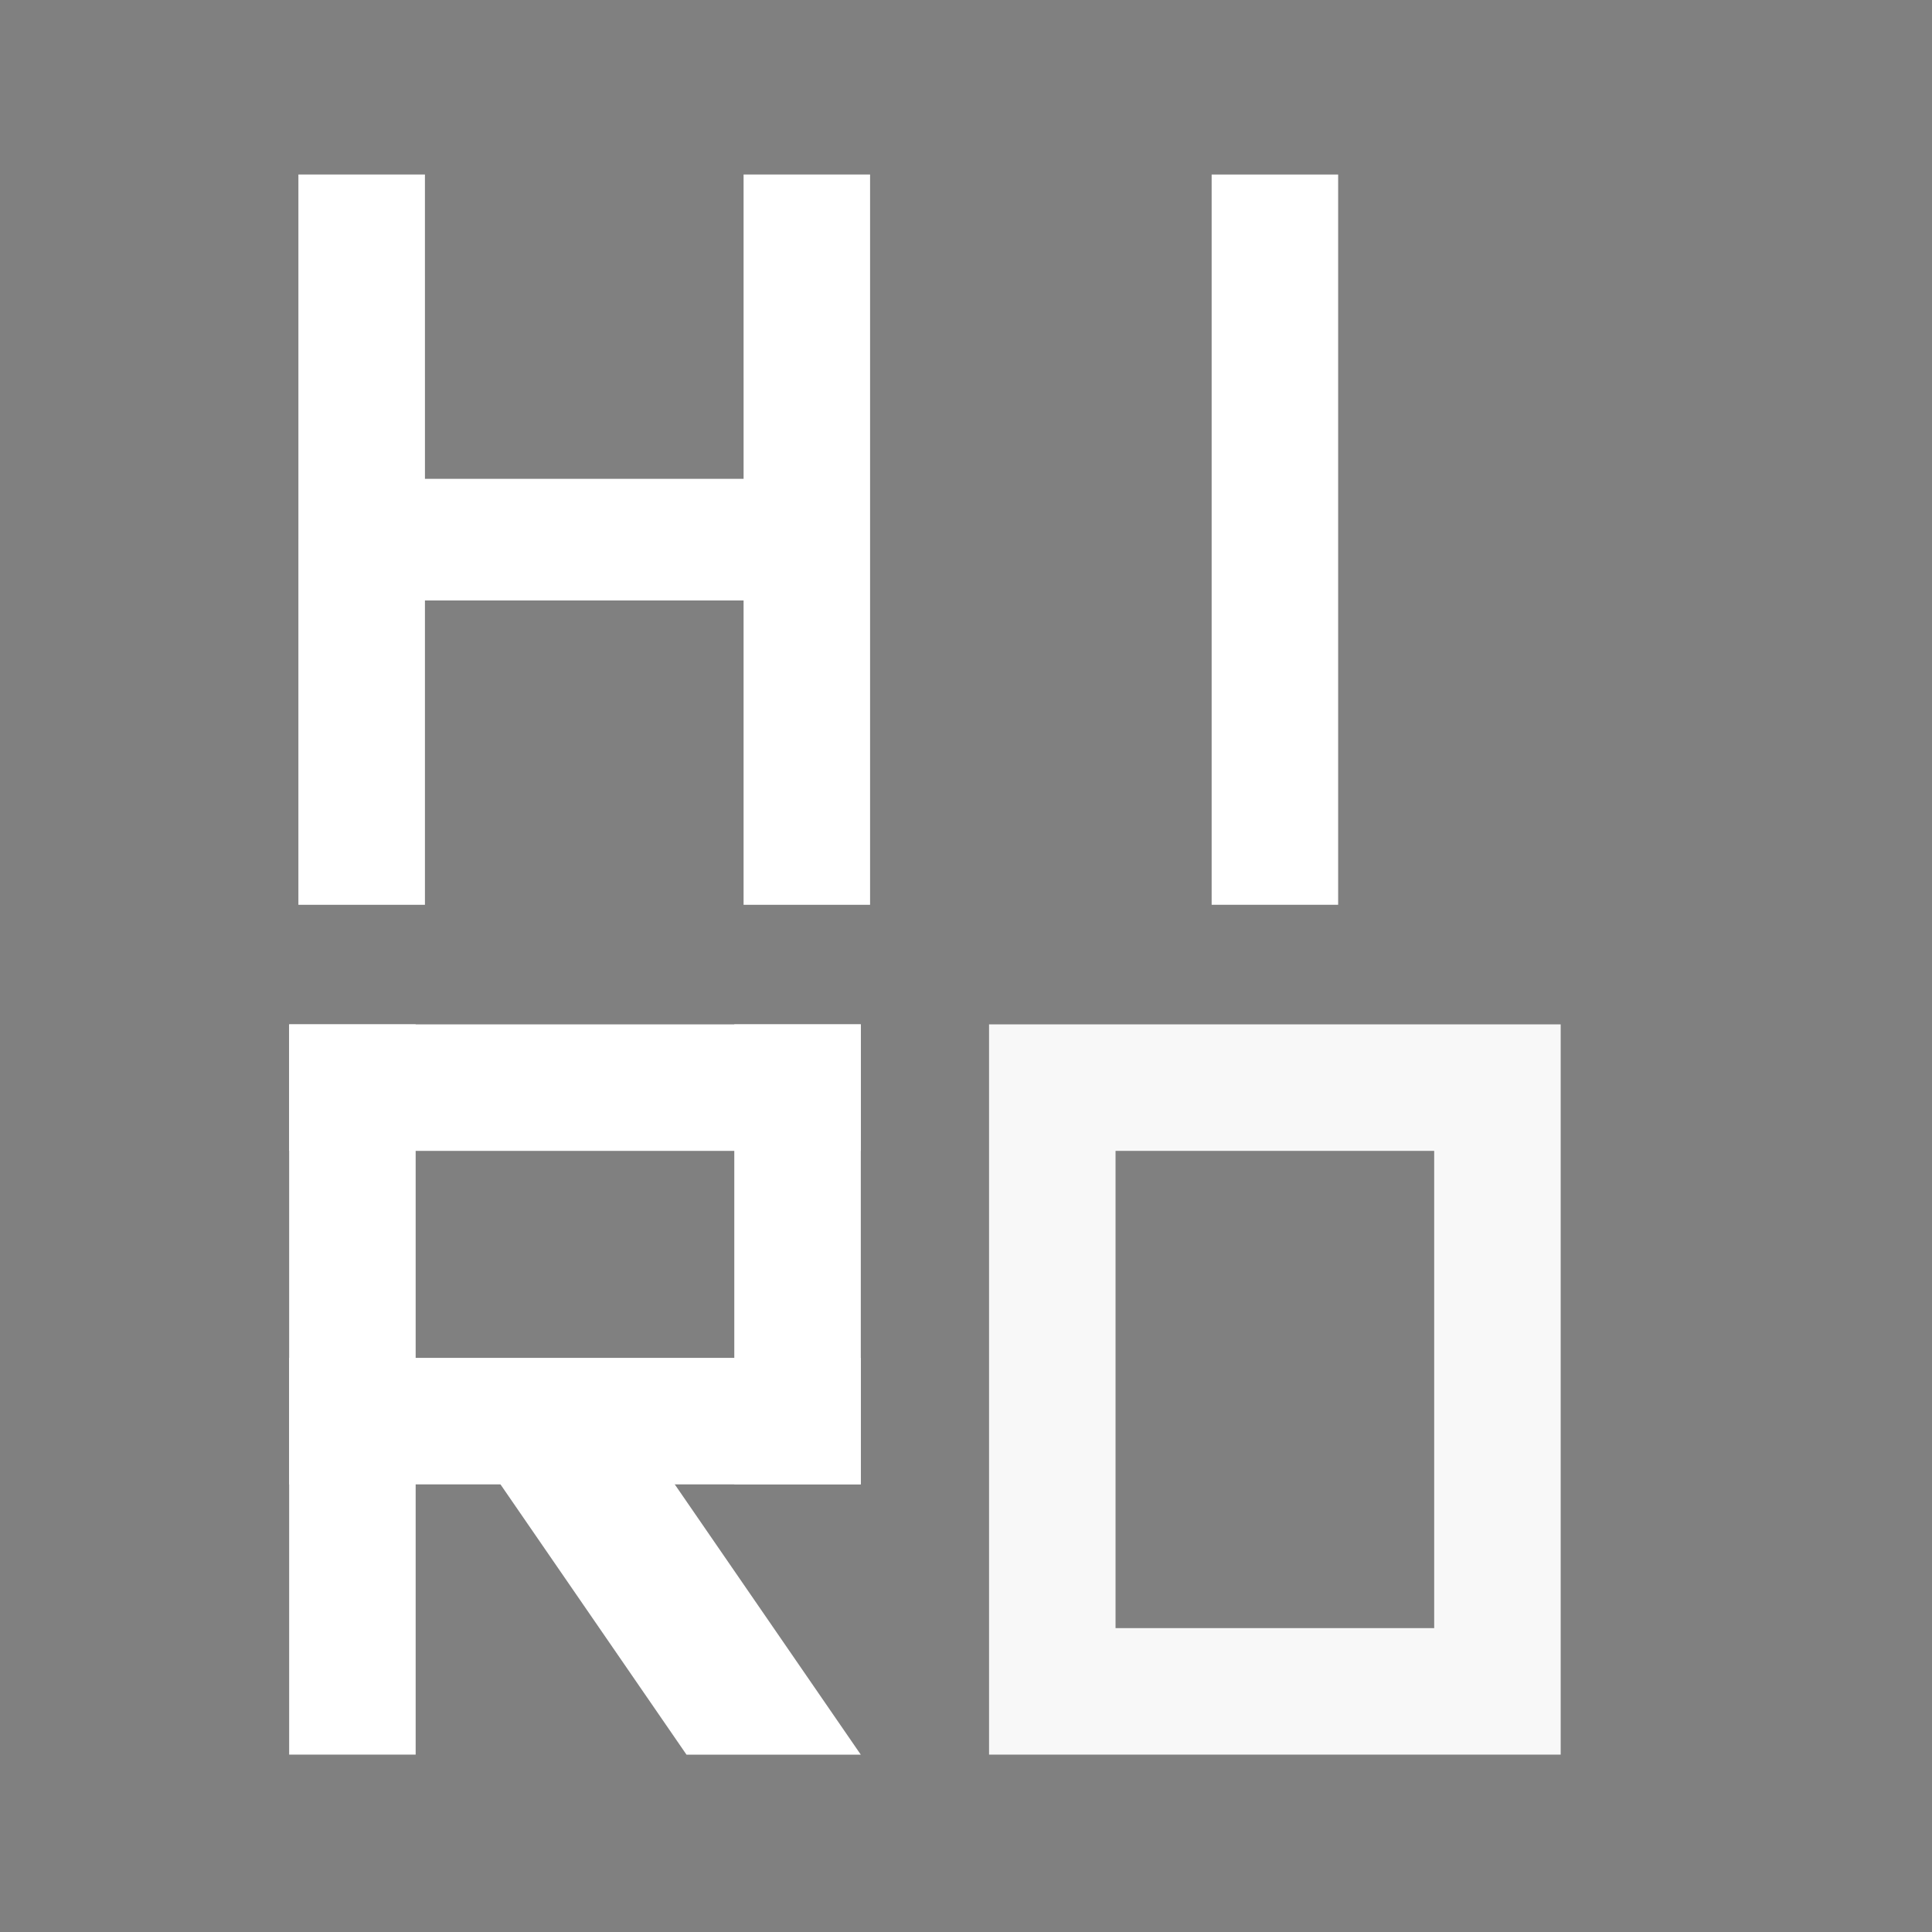 <?xml version="1.0" encoding="UTF-8" standalone="no"?>
<!-- Created with Inkscape (http://www.inkscape.org/) -->

<svg
   xmlns:dc="http://purl.org/dc/elements/1.1/"
   xmlns:cc="http://creativecommons.org/ns#"
   xmlns:rdf="http://www.w3.org/1999/02/22-rdf-syntax-ns#"
   xmlns:svg="http://www.w3.org/2000/svg"
   xmlns="http://www.w3.org/2000/svg"
   xmlns:sodipodi="http://sodipodi.sourceforge.net/DTD/sodipodi-0.dtd"
   xmlns:inkscape="http://www.inkscape.org/namespaces/inkscape"
   width="42mm"
   height="42mm"
   viewBox="0 0 42 42"
   version="1.1"
   id="svg8"
   sodipodi:docname="logo.svg"
   inkscape:version="0.92.3 (2405546, 2018-03-11)">
  <rect x="0" y="0" width="42" height="42" fill="#808080" stroke="none"/>
  <defs
     id="defs2" />
  <sodipodi:namedview
     id="base"
     pagecolor="#ffffff"
     bordercolor="#666666"
     borderopacity="1.0"
     inkscape:pageopacity="0.0"
     inkscape:pageshadow="2"
     inkscape:zoom="4"
     inkscape:cx="78.370079"
     inkscape:cy="41.783115"
     inkscape:document-units="mm"
     inkscape:current-layer="layer1"
     showgrid="false"
     inkscape:snap-bbox="true"
     inkscape:bbox-paths="true"
     inkscape:bbox-nodes="true"
     inkscape:snap-bbox-edge-midpoints="true"
     inkscape:snap-bbox-midpoints="true"
     inkscape:snap-intersection-paths="true"
     inkscape:object-paths="true"
     inkscape:snap-midpoints="false"
     inkscape:window-width="3730"
     inkscape:window-height="2058"
     inkscape:window-x="110"
     inkscape:window-y="50"
     inkscape:window-maximized="1"
     inkscape:snap-global="true"
     fit-margin-top="0"
     fit-margin-left="0"
     fit-margin-right="0"
     fit-margin-bottom="0">
    <inkscape:grid
       type="xygrid"
       id="grid4575"
       originx="56.632"
       originy="-146.468" />
  </sodipodi:namedview>
  <g
     inkscape:label="Layer 1"
     inkscape:groupmode="layer"
     id="layer1"
     transform="translate(56.632,-108.532)">
    <path
       sodipodi:nodetypes="ccccc"
       inkscape:connector-curvature="0"
       id="path871"
       d="m -50.346,146.676 2.75,4.1e-4 v -15.875 h -2.75 z"
       style="fill:#ffffff;fill-opacity:1;stroke:none;stroke-width:0.265px;stroke-linecap:butt;stroke-linejoin:miter;stroke-opacity:1" />
    <path
       style="fill:#ffffff;fill-opacity:1;stroke:none;stroke-width:0.206px;stroke-linecap:butt;stroke-linejoin:miter;stroke-opacity:1"
       d="m -41.708,146.677 h 3.789 l -4.818,-7 h -3.789 z"
       id="path875"
       inkscape:connector-curvature="0"
       sodipodi:nodetypes="ccccc" />
    <rect
       style="fill:#000000;fill-opacity:0.941;stroke-width:0.28"
       id="rect822"
       width="42"
       height="42"
       x="-9.277"
       y="110.448" />
    <path
       style="fill:#ffffff;fill-opacity:1;stroke:none;stroke-width:0.265px;stroke-linecap:butt;stroke-linejoin:miter;stroke-opacity:1"
       d="m -50.145,112.326 -2.93e-4,15.875 h 2.751 v -6.615 h 6.927 v 6.615 h 2.75 v -15.875 h -2.75 l 2.08e-4,6.615 h -6.927 l -4.17e-4,-6.615 z"
       id="path4605"
       inkscape:connector-curvature="0"
       sodipodi:nodetypes="ccccccccccccc" />
    <path
       sodipodi:nodetypes="ccccc"
       inkscape:connector-curvature="0"
       id="path4609"
       d="m -30.292,128.201 h 2.75 v -15.875 h -2.75 z"
       style="fill:#ffffff;fill-opacity:1;stroke:none;stroke-width:0.265px;stroke-linecap:butt;stroke-linejoin:miter;stroke-opacity:1" />
    <path
       style="fill:#000000;fill-opacity:1;stroke:none;stroke-width:0.265px;stroke-linecap:butt;stroke-linejoin:miter;stroke-opacity:1"
       d="m -35.695,179.959 2.75,4e-4 v -15.875 h -2.75 z"
       id="path193"
       inkscape:connector-curvature="0"
       sodipodi:nodetypes="ccccc" />
    <path
       id="path195"
       d="m -29.095,164.084 -6.6,5.3e-4 v 2.75 h 6.6 a 2.25,2.25 0 0 1 2.25,2.25 2.25,2.25 0 0 1 -2.25,2.25 v -5.3e-4 l -6.6,5.3e-4 v 2.75 h 6.6 a 5,5 0 0 0 5,-5 5,5 0 0 0 -5,-5 z"
       style="fill:#000000;fill-opacity:1;stroke:none;stroke-width:0.171px;stroke-linecap:butt;stroke-linejoin:miter;stroke-opacity:1"
       inkscape:connector-curvature="0" />
    <path
       sodipodi:nodetypes="ccccc"
       inkscape:connector-curvature="0"
       id="path197"
       d="m -27.057,179.959 h 3.789 l -5.419,-7 h -3.789 z"
       style="fill:#000000;fill-opacity:1;stroke:none;stroke-width:0.206px;stroke-linecap:butt;stroke-linejoin:miter;stroke-opacity:1" />
    <path
       style="fill:#ffffff;fill-opacity:0.941;stroke-width:0.094"
       d="m -35.131,130.801 v 15.875 h 12.427 v -15.875 z m 2.75,2.75 h 6.927 v 10.375 h -6.927 z"
       id="rect834-3"
       inkscape:connector-curvature="0" />
    <path
       style="fill:#000000;stroke-width:0.125"
       d="m -6.824,162.839 a 8,8 0 0 0 -8,8 8,8 0 0 0 8,8 8,8 0 0 0 8,-8 8,8 0 0 0 -8,-8 z m 0,2.75 a 5.25,5.25 0 0 1 5.25,5.25 5.25,5.25 0 0 1 -5.25,5.25 5.25,5.25 0 0 1 -5.25,-5.25 5.25,5.25 0 0 1 5.25,-5.25 z"
       id="path4573"
       inkscape:connector-curvature="0" />
    <path
       style="fill:#ffffff;fill-opacity:1;stroke:none;stroke-width:0.21px;stroke-linecap:butt;stroke-linejoin:miter;stroke-opacity:1"
       d="m -40.669,140.8 h 2.75 v -9.999 h -2.75 z"
       id="path897"
       inkscape:connector-curvature="0"
       sodipodi:nodetypes="ccccc" />
    <path
       sodipodi:nodetypes="ccccc"
       inkscape:connector-curvature="0"
       id="path899"
       d="m -50.346,130.801 v 2.75 h 12.427 v -2.75 z"
       style="fill:#ffffff;fill-opacity:1;stroke:none;stroke-width:0.234px;stroke-linecap:butt;stroke-linejoin:miter;stroke-opacity:1" />
    <path
       style="fill:#ffffff;fill-opacity:1;stroke:none;stroke-width:0.234px;stroke-linecap:butt;stroke-linejoin:miter;stroke-opacity:1"
       d="m -50.346,138.051 v 2.75 h 12.427 v -2.75 z"
       id="path901"
       inkscape:connector-curvature="0"
       sodipodi:nodetypes="ccccc" />
  </g>
</svg>
